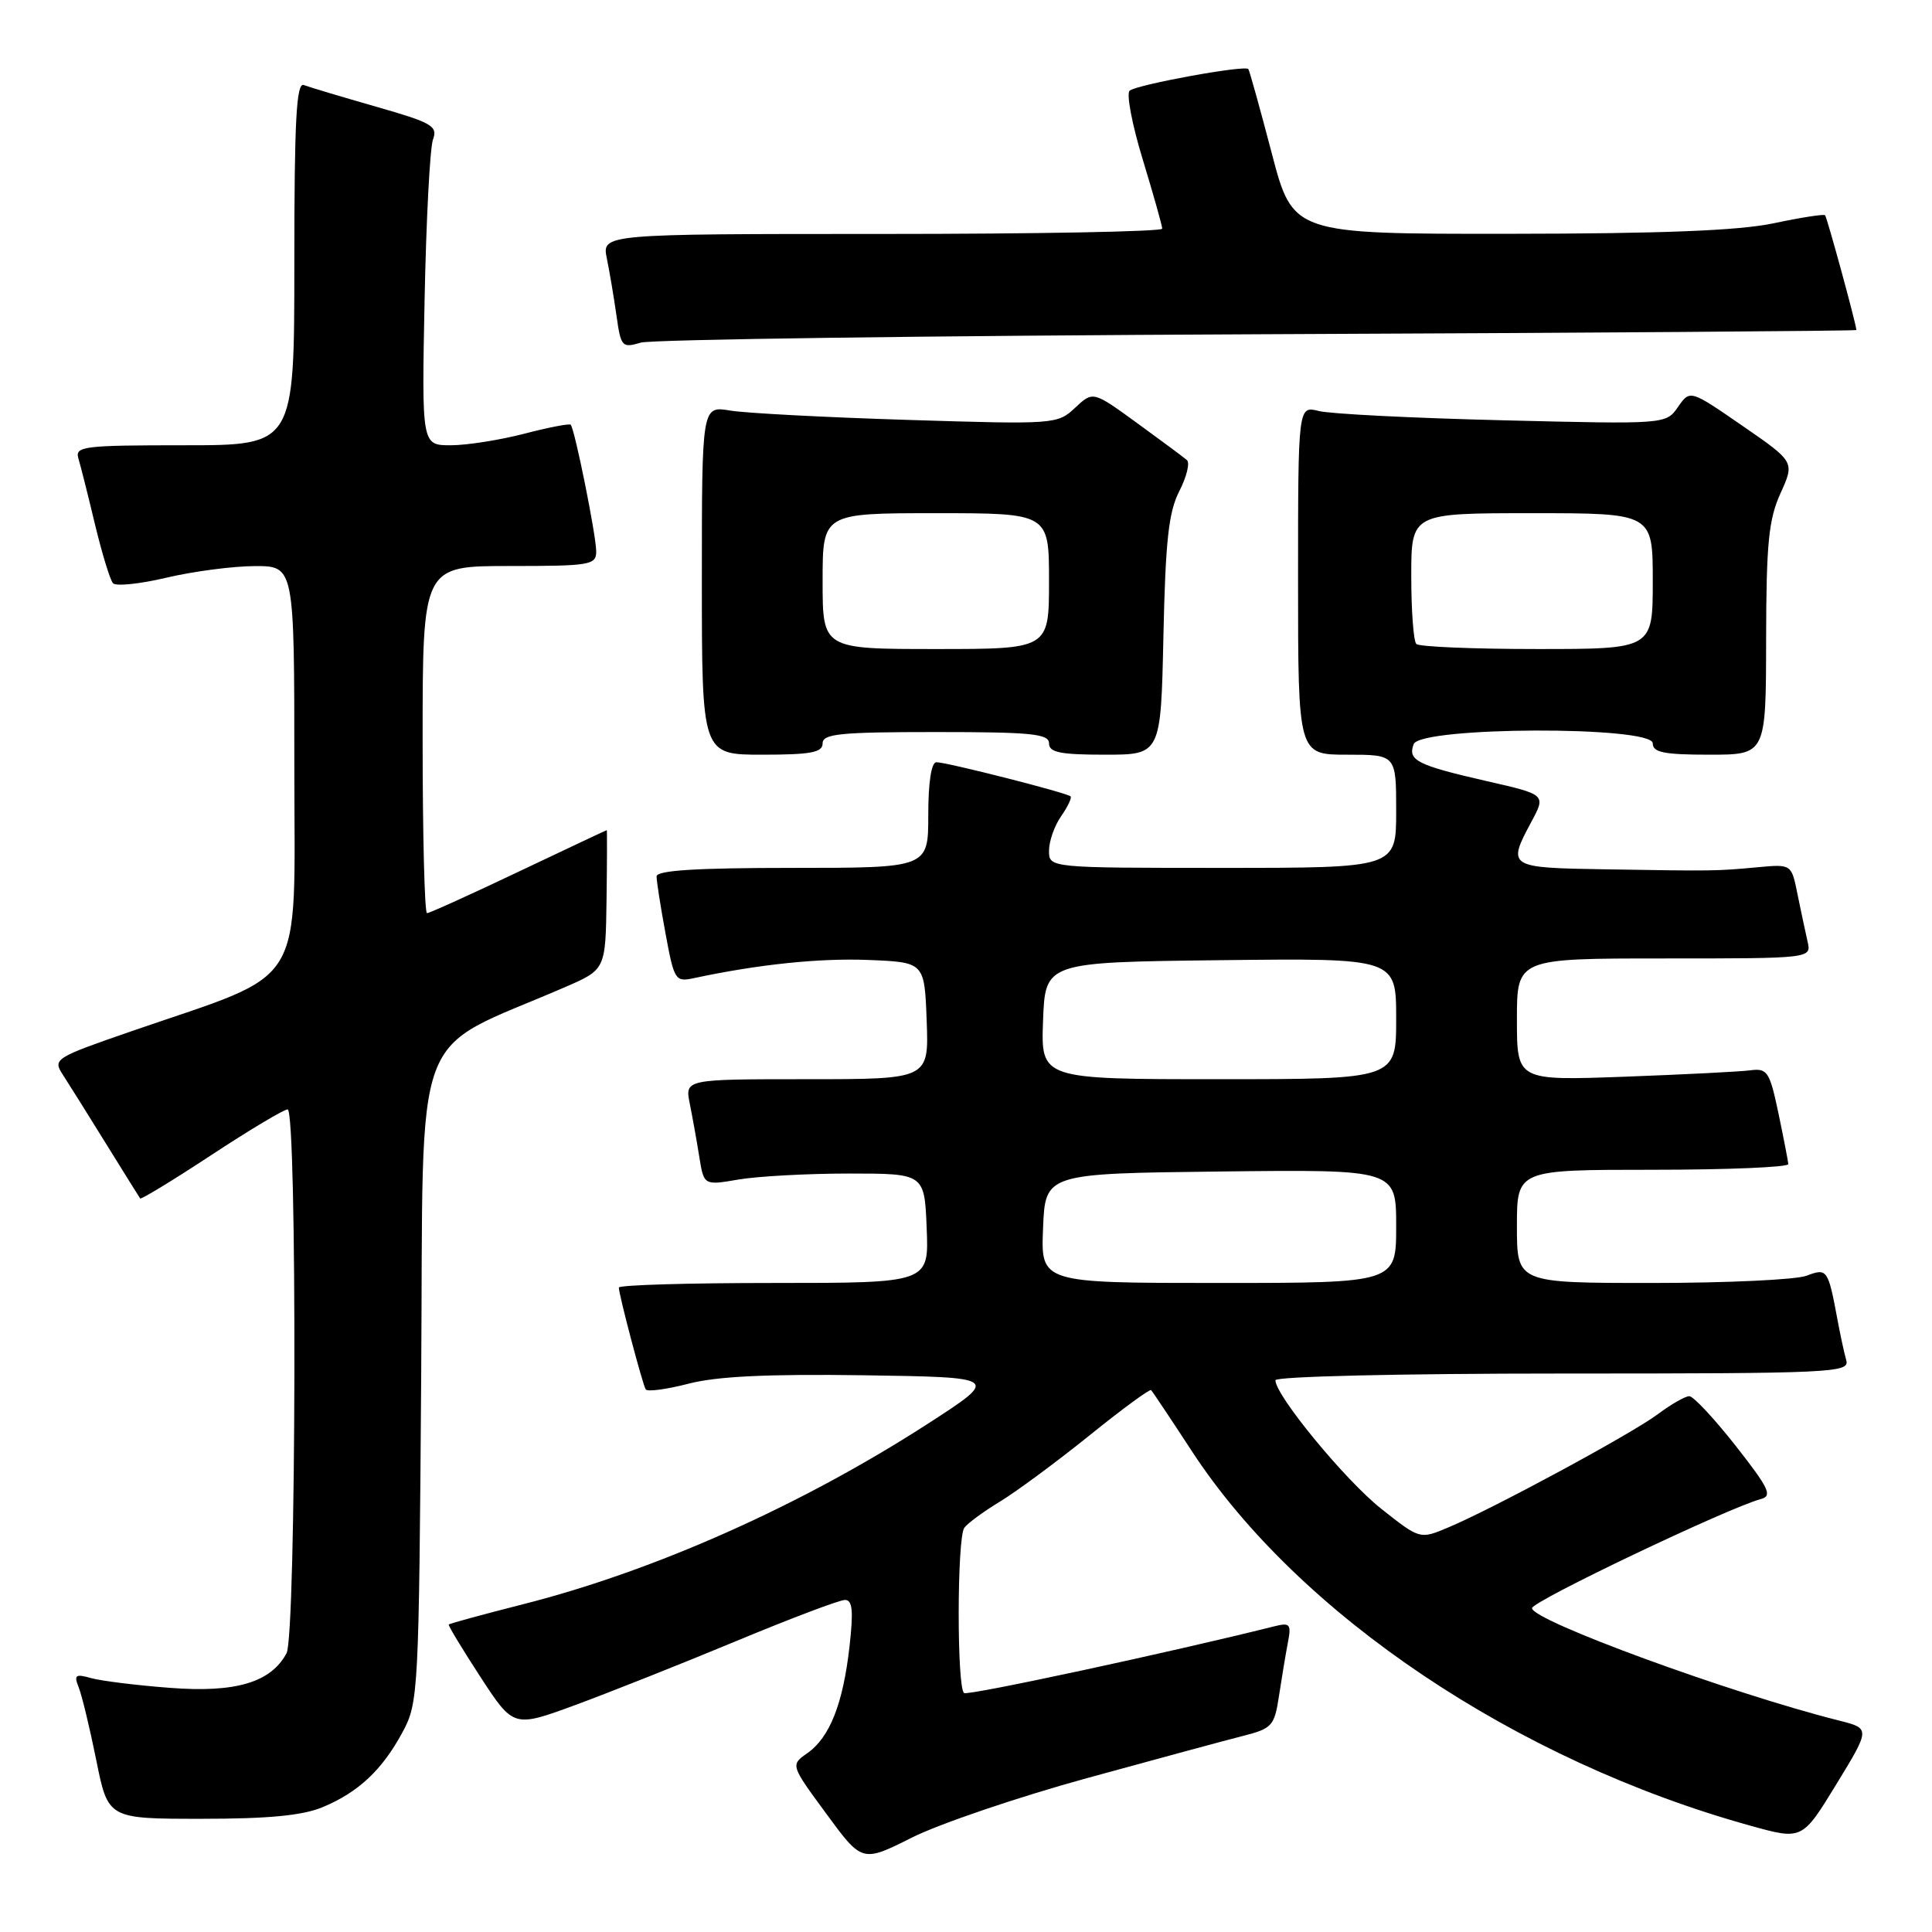 <?xml version="1.0" encoding="UTF-8" standalone="no"?>
<!DOCTYPE svg PUBLIC "-//W3C//DTD SVG 1.1//EN" "http://www.w3.org/Graphics/SVG/1.1/DTD/svg11.dtd" >
<svg xmlns="http://www.w3.org/2000/svg" xmlns:xlink="http://www.w3.org/1999/xlink" version="1.1" viewBox="0 0 256 256">
 <g >
 <path fill="currentColor"
d=" M 144.00 235.62 C 153.07 233.13 162.37 230.61 164.66 230.03 C 168.56 229.04 168.87 228.70 169.47 224.73 C 169.82 222.41 170.35 219.24 170.64 217.71 C 171.13 215.19 170.95 214.97 168.84 215.50 C 155.09 218.94 128.34 224.70 127.75 224.34 C 126.78 223.75 126.80 203.84 127.77 202.45 C 128.17 201.87 130.30 200.30 132.50 198.97 C 134.70 197.63 140.03 193.69 144.35 190.21 C 148.67 186.72 152.35 184.02 152.53 184.20 C 152.71 184.38 155.13 188.00 157.91 192.26 C 172.09 213.98 200.93 233.32 231.96 241.92 C 238.80 243.82 238.80 243.82 243.32 236.43 C 247.84 229.03 247.84 229.03 243.67 227.98 C 229.29 224.36 203.00 214.73 203.00 213.09 C 203.00 212.18 229.00 199.79 233.33 198.63 C 234.89 198.22 234.40 197.20 229.98 191.57 C 227.14 187.96 224.38 185.00 223.84 185.00 C 223.31 185.00 221.43 186.07 219.68 187.38 C 216.20 189.99 197.70 199.98 191.82 202.43 C 188.14 203.97 188.14 203.97 183.02 199.92 C 178.27 196.16 169.00 184.91 169.00 182.89 C 169.00 182.39 185.49 182.00 207.07 182.00 C 242.84 182.00 245.11 181.89 244.64 180.25 C 244.37 179.29 243.86 176.93 243.50 175.00 C 242.23 168.16 242.12 168.00 239.38 169.04 C 238.00 169.57 228.80 170.00 218.93 170.00 C 201.00 170.00 201.00 170.00 201.00 162.50 C 201.00 155.00 201.00 155.00 219.00 155.00 C 228.90 155.00 236.98 154.66 236.96 154.25 C 236.93 153.84 236.34 150.80 235.65 147.50 C 234.49 141.99 234.18 141.53 231.94 141.82 C 230.60 142.00 223.09 142.38 215.25 142.67 C 201.00 143.19 201.00 143.19 201.00 135.09 C 201.00 127.00 201.00 127.00 220.52 127.00 C 240.04 127.00 240.04 127.00 239.51 124.75 C 239.23 123.51 238.63 120.70 238.18 118.50 C 237.38 114.50 237.38 114.50 232.94 114.91 C 227.45 115.42 227.16 115.43 212.75 115.19 C 199.79 114.98 199.69 114.92 202.92 108.88 C 204.85 105.29 204.85 105.29 196.99 103.50 C 187.77 101.39 186.50 100.75 187.32 98.60 C 188.22 96.27 219.00 96.17 219.00 98.50 C 219.00 99.70 220.50 100.00 226.50 100.00 C 234.00 100.00 234.00 100.00 234.02 84.75 C 234.04 71.98 234.35 68.83 235.93 65.35 C 237.81 61.20 237.81 61.20 230.88 56.42 C 223.94 51.63 223.94 51.63 222.34 53.93 C 220.74 56.22 220.74 56.22 199.12 55.69 C 187.23 55.40 176.26 54.85 174.75 54.46 C 172.00 53.77 172.00 53.77 172.00 76.88 C 172.00 100.00 172.00 100.00 178.50 100.00 C 185.00 100.00 185.00 100.00 185.00 107.50 C 185.00 115.00 185.00 115.00 162.00 115.00 C 139.00 115.00 139.00 115.00 139.00 112.72 C 139.00 111.47 139.72 109.42 140.60 108.16 C 141.48 106.90 142.05 105.71 141.85 105.52 C 141.38 105.05 125.46 101.00 124.08 101.00 C 123.41 101.00 123.00 103.64 123.00 108.00 C 123.00 115.00 123.00 115.00 105.00 115.00 C 92.24 115.00 87.00 115.33 87.00 116.13 C 87.00 116.76 87.53 120.17 88.19 123.72 C 89.33 129.90 89.48 130.14 91.94 129.61 C 100.43 127.79 108.54 126.94 115.06 127.20 C 122.50 127.50 122.50 127.50 122.79 135.25 C 123.08 143.00 123.08 143.00 106.92 143.00 C 90.75 143.00 90.75 143.00 91.40 146.25 C 91.76 148.04 92.33 151.21 92.66 153.29 C 93.27 157.08 93.27 157.08 97.88 156.29 C 100.42 155.86 107.00 155.50 112.50 155.50 C 122.50 155.50 122.50 155.50 122.79 162.75 C 123.09 170.00 123.09 170.00 102.54 170.00 C 91.24 170.00 82.00 170.27 82.00 170.61 C 82.00 171.54 85.13 183.40 85.56 184.10 C 85.77 184.44 88.32 184.10 91.22 183.35 C 94.98 182.37 101.68 182.05 114.48 182.23 C 132.46 182.50 132.46 182.50 122.98 188.63 C 106.20 199.47 86.72 208.16 69.27 212.58 C 63.97 213.93 59.56 215.13 59.46 215.26 C 59.37 215.39 61.26 218.52 63.67 222.22 C 68.05 228.93 68.05 228.93 76.27 225.91 C 80.80 224.24 90.39 220.43 97.58 217.44 C 104.77 214.45 111.24 212.00 111.96 212.00 C 112.96 212.00 113.10 213.42 112.56 218.21 C 111.70 225.77 109.94 230.23 106.98 232.30 C 104.74 233.87 104.74 233.87 109.49 240.33 C 114.24 246.80 114.24 246.80 120.87 243.47 C 124.52 241.65 134.93 238.11 144.00 235.62 Z  M 42.77 239.45 C 47.51 237.47 50.65 234.52 53.35 229.50 C 55.44 225.61 55.51 224.31 55.81 182.37 C 56.15 134.43 54.17 139.77 74.87 130.80 C 80.24 128.47 80.24 128.47 80.37 119.24 C 80.44 114.16 80.45 110.00 80.40 110.00 C 80.34 110.00 75.09 112.48 68.72 115.50 C 62.36 118.53 56.89 121.00 56.58 121.00 C 56.26 121.00 56.00 110.65 56.00 98.00 C 56.00 75.00 56.00 75.00 67.50 75.00 C 78.20 75.00 79.00 74.87 79.00 73.07 C 79.00 70.95 76.15 56.82 75.62 56.28 C 75.43 56.10 72.65 56.64 69.43 57.48 C 66.21 58.31 61.85 59.00 59.73 59.00 C 55.88 59.00 55.88 59.00 56.26 39.75 C 56.47 29.16 56.97 19.60 57.37 18.50 C 58.03 16.70 57.26 16.26 49.81 14.13 C 45.25 12.82 40.95 11.54 40.26 11.27 C 39.27 10.89 39.00 15.92 39.00 34.89 C 39.00 59.00 39.00 59.00 24.43 59.00 C 11.03 59.00 9.91 59.14 10.39 60.75 C 10.68 61.71 11.67 65.65 12.59 69.50 C 13.52 73.35 14.59 76.85 14.97 77.28 C 15.35 77.71 18.55 77.38 22.08 76.54 C 25.61 75.71 30.86 75.02 33.75 75.01 C 39.00 75.00 39.00 75.00 39.00 101.56 C 39.00 131.65 40.92 128.53 17.40 136.65 C 7.27 140.15 6.98 140.33 8.31 142.38 C 9.07 143.55 11.64 147.65 14.02 151.50 C 16.41 155.35 18.45 158.64 18.57 158.80 C 18.68 158.97 22.93 156.39 28.00 153.05 C 33.07 149.72 37.62 147.00 38.11 147.00 C 39.40 147.00 39.26 216.64 37.97 219.06 C 35.89 222.93 31.25 224.32 22.54 223.65 C 18.12 223.32 13.41 222.73 12.08 222.36 C 9.99 221.77 9.77 221.94 10.43 223.59 C 10.85 224.64 11.90 228.99 12.76 233.25 C 14.32 241.00 14.32 241.00 26.69 241.00 C 35.60 241.00 40.10 240.57 42.77 239.45 Z  M 109.00 98.50 C 109.00 97.23 111.33 97.00 124.00 97.00 C 136.67 97.00 139.00 97.23 139.00 98.50 C 139.00 99.70 140.49 100.00 146.41 100.00 C 153.82 100.00 153.82 100.00 154.16 84.25 C 154.43 71.64 154.85 67.82 156.27 65.07 C 157.24 63.18 157.69 61.33 157.27 60.96 C 156.84 60.59 153.87 58.38 150.66 56.05 C 144.83 51.81 144.83 51.81 142.46 54.03 C 140.13 56.22 139.80 56.25 120.30 55.64 C 109.41 55.30 98.81 54.75 96.75 54.40 C 93.00 53.78 93.00 53.78 93.00 76.89 C 93.00 100.00 93.00 100.00 101.00 100.00 C 107.44 100.00 109.00 99.71 109.00 98.50 Z  M 166.75 44.29 C 210.34 44.11 245.99 43.85 245.98 43.73 C 245.91 42.76 242.08 28.75 241.83 28.52 C 241.65 28.35 238.57 28.83 235.00 29.59 C 230.37 30.56 220.25 30.96 199.90 30.98 C 171.31 31.00 171.31 31.00 168.50 20.25 C 166.95 14.34 165.56 9.34 165.41 9.15 C 164.97 8.59 150.59 11.22 149.68 12.02 C 149.23 12.42 150.01 16.54 151.43 21.17 C 152.84 25.81 154.00 29.92 154.00 30.30 C 154.00 30.69 137.29 31.00 116.88 31.00 C 79.75 31.00 79.75 31.00 80.41 34.25 C 80.78 36.04 81.35 39.45 81.69 41.84 C 82.27 45.96 82.43 46.14 84.90 45.40 C 86.33 44.98 123.16 44.48 166.75 44.29 Z  M 138.21 162.75 C 138.50 155.50 138.50 155.50 161.75 155.23 C 185.00 154.96 185.00 154.96 185.00 162.48 C 185.00 170.00 185.00 170.00 161.46 170.00 C 137.91 170.00 137.91 170.00 138.21 162.75 Z  M 138.21 135.25 C 138.50 127.50 138.50 127.50 161.75 127.23 C 185.00 126.96 185.00 126.96 185.00 134.98 C 185.00 143.00 185.00 143.00 161.46 143.00 C 137.92 143.00 137.92 143.00 138.21 135.25 Z  M 187.67 85.33 C 187.30 84.97 187.00 80.92 187.00 76.33 C 187.00 68.00 187.00 68.00 203.00 68.00 C 219.00 68.00 219.00 68.00 219.00 77.00 C 219.00 86.00 219.00 86.00 203.67 86.00 C 195.23 86.00 188.03 85.70 187.67 85.33 Z  M 109.00 77.00 C 109.00 68.00 109.00 68.00 124.00 68.00 C 139.00 68.00 139.00 68.00 139.00 77.00 C 139.00 86.00 139.00 86.00 124.00 86.00 C 109.00 86.00 109.00 86.00 109.00 77.00 Z "/>
</g>
</svg>